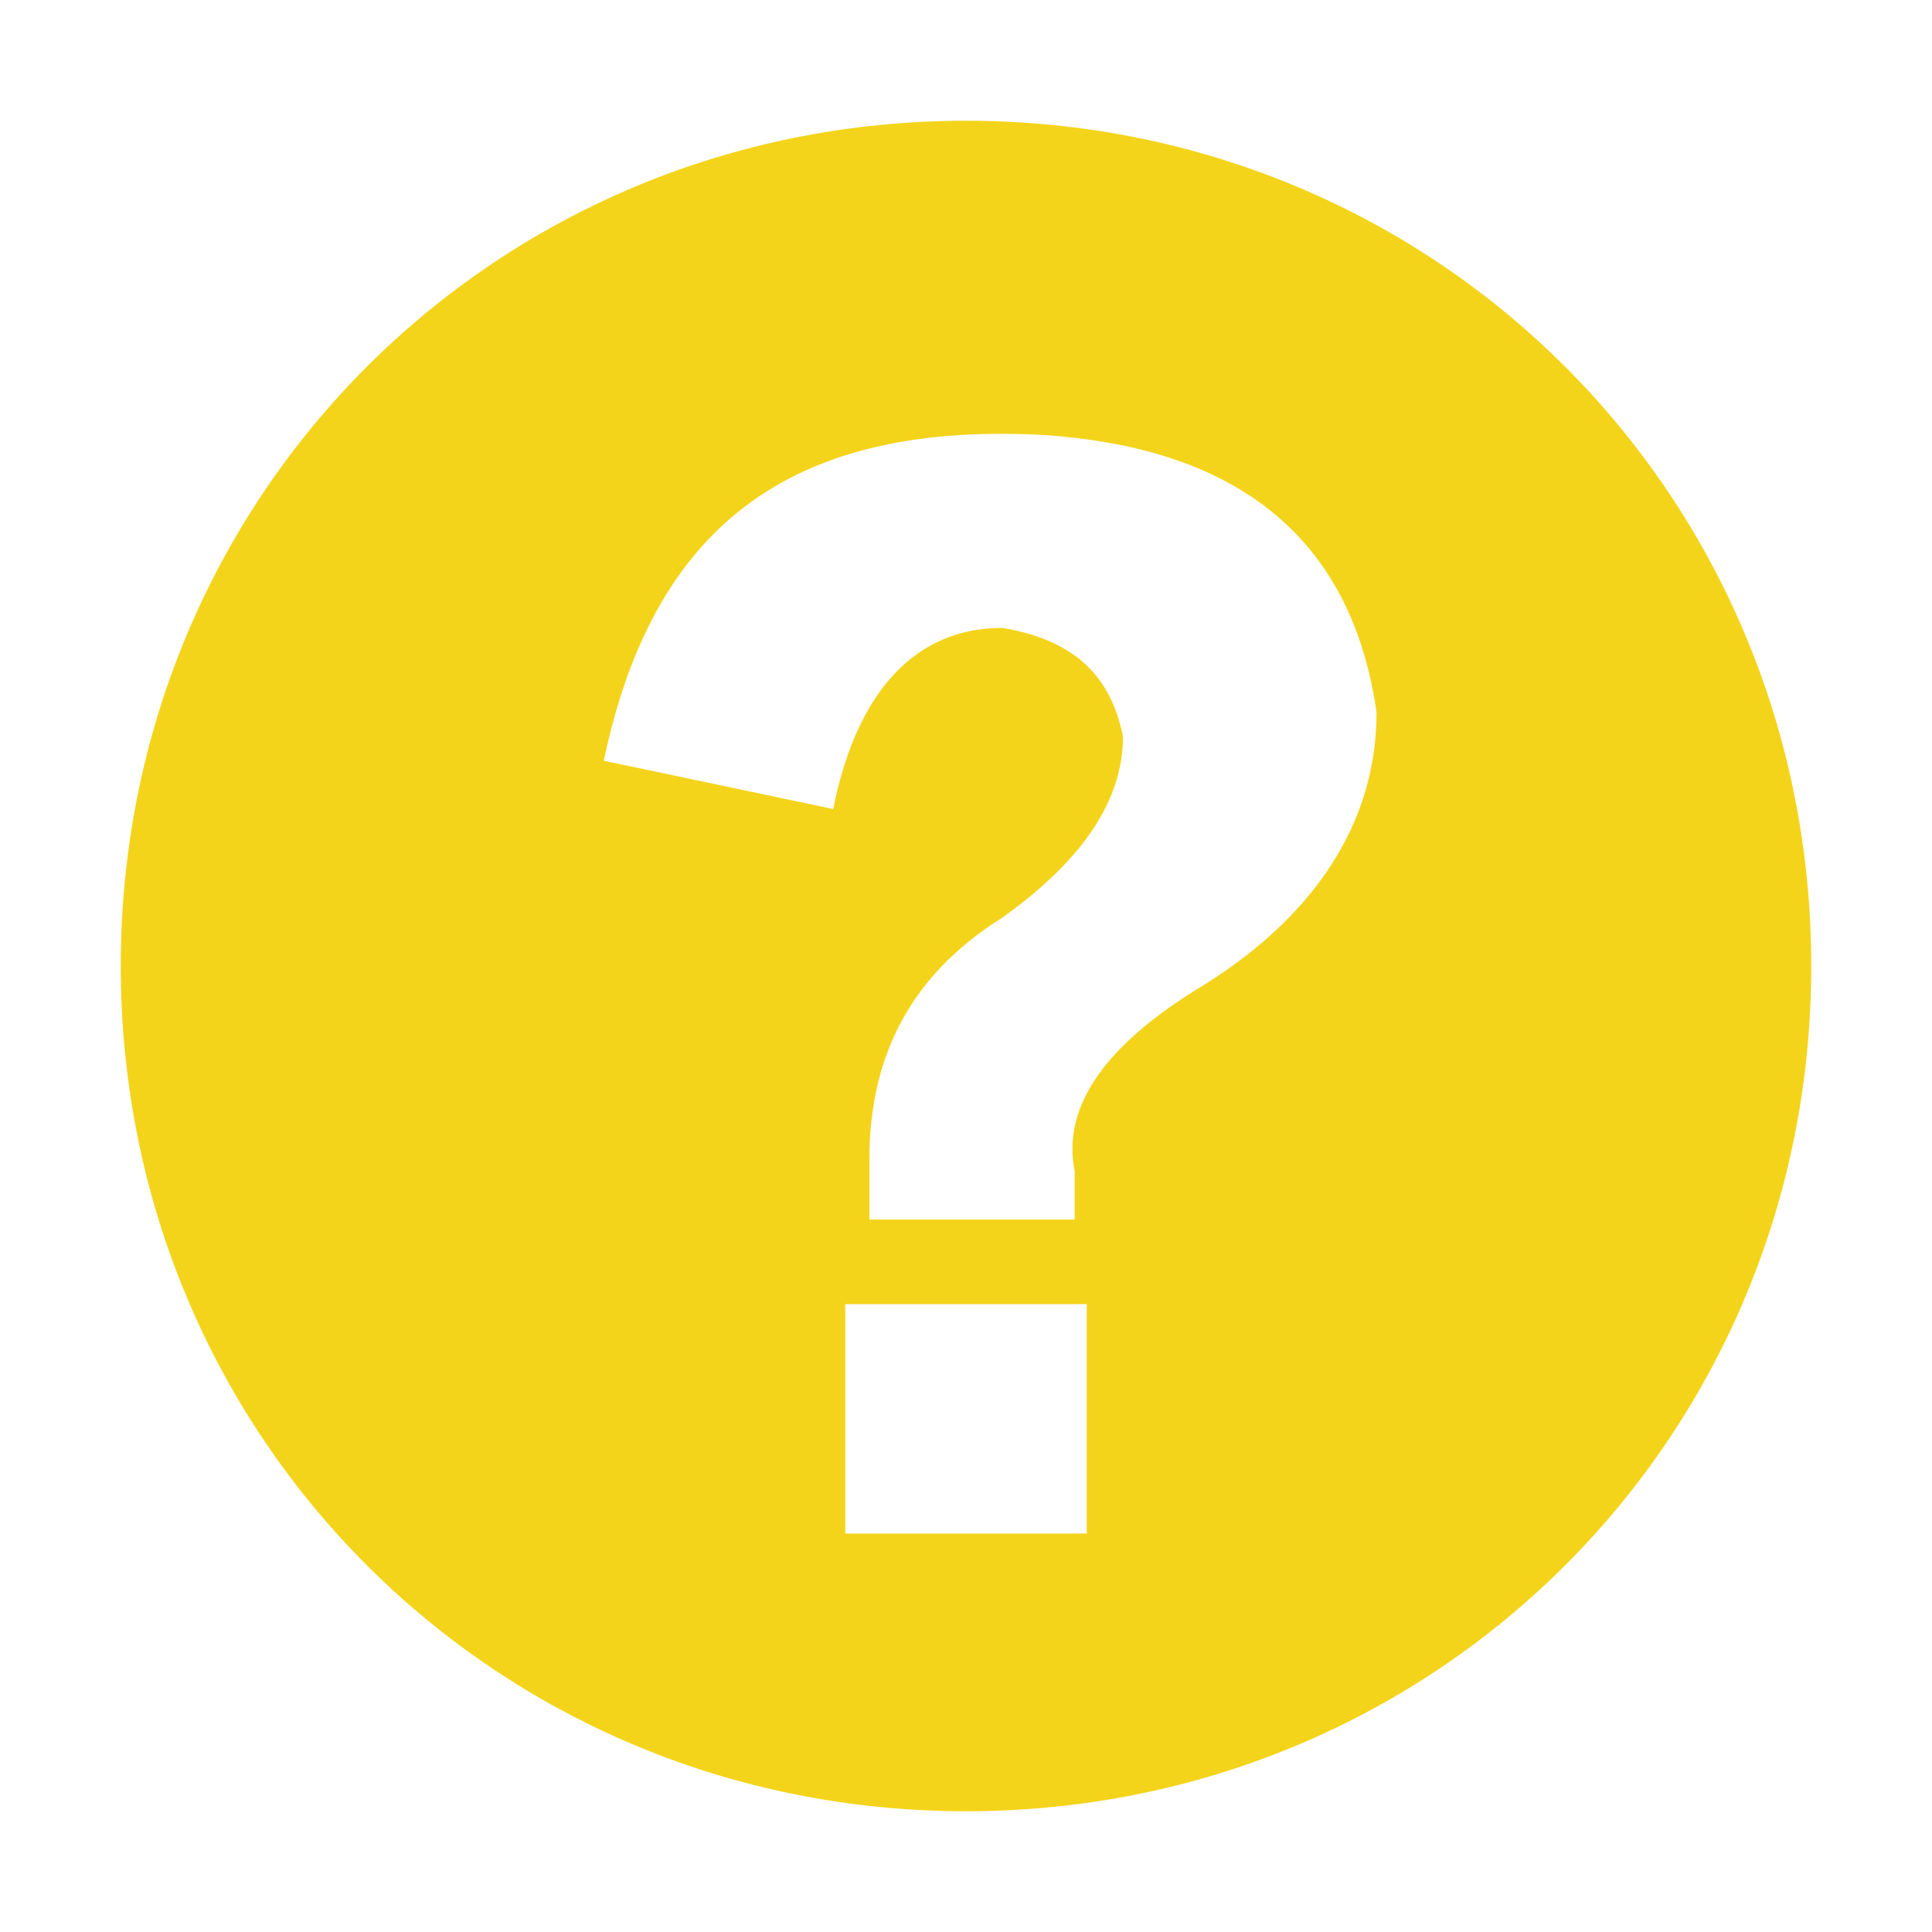 <?xml version="1.0" encoding="utf-8"?>
<!-- Generator: Adobe Illustrator 22.1.0, SVG Export Plug-In . SVG Version: 6.00 Build 0)  -->
<svg version="1.1" id="图层_1" xmlns="http://www.w3.org/2000/svg" xmlns:xlink="http://www.w3.org/1999/xlink" x="0px" y="0px"
	 viewBox="0 0 16 16" style="enable-background:new 0 0 16 16;" xml:space="preserve">
<style type="text/css">
	.st0{fill:#F4D41A;}
</style>
<path class="st0" d="M8,1C4.1,1,1,4.1,1,8c0,3.9,3.1,7,7,7s7-3.1,7-7C15,4.1,11.9,1,8,1z M9,12.7H7v-1.9h2V12.7z M9.9,8.2
	c-0.8,0.5-1.1,1-1,1.5v0.4H7.2V9.6c0-0.8,0.3-1.5,1.1-2c0.7-0.5,1-1,1-1.5c-0.1-0.5-0.4-0.8-1-0.9c-0.7,0-1.2,0.5-1.4,1.5L5,6.3
	c0.4-1.9,1.5-2.8,3.6-2.7c1.7,0.1,2.6,0.9,2.8,2.3C11.4,6.8,10.9,7.6,9.9,8.2z"/>
</svg>

